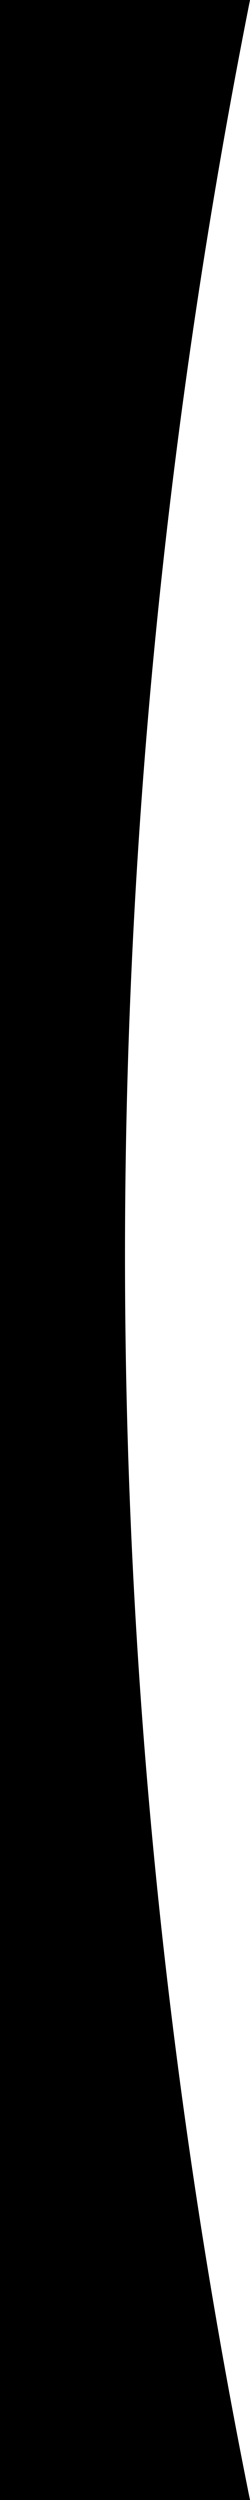 <svg width="26.458mm" height="264.58mm" version="1.1" viewBox="0 0 26.458 264.58" xmlns="http://www.w3.org/2000/svg">
 <g transform="translate(-49.893 -13.518)">
  <path d="m49.893 13.518h26.458c-17.289 87.208-17.986 175.36 0 264.58h-26.458z" style="paint-order:normal"/>
 </g>
</svg>
